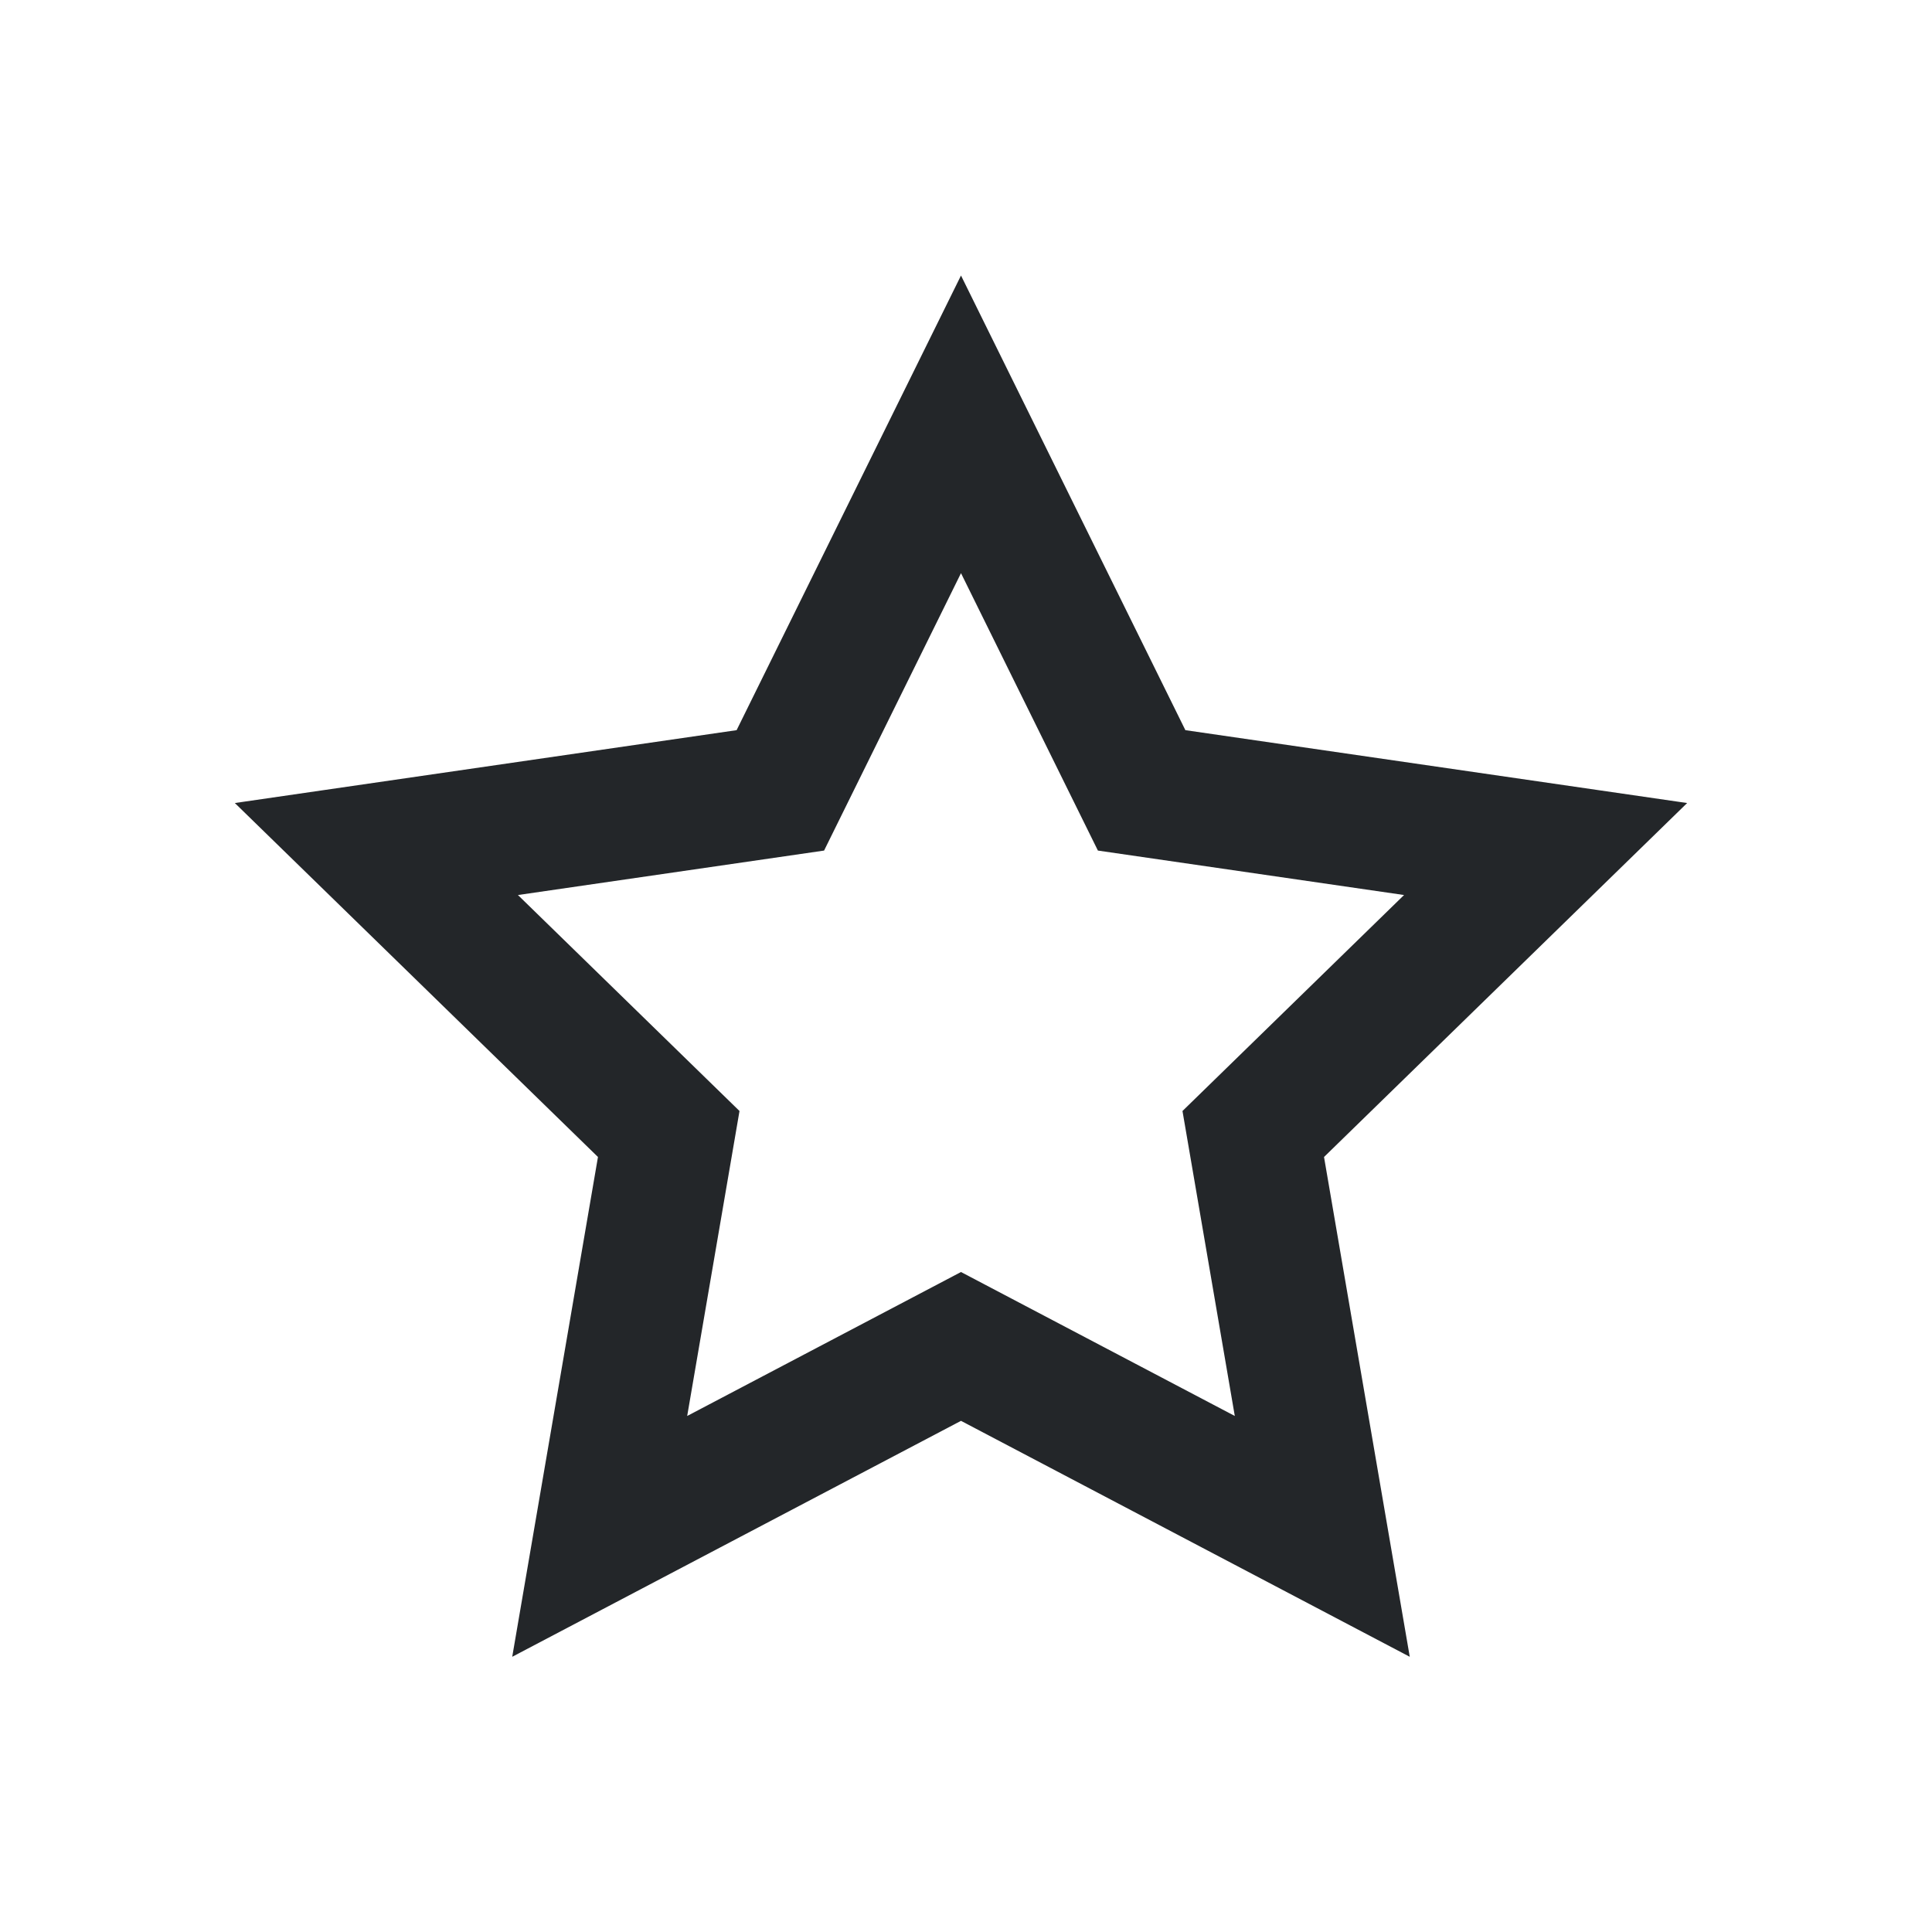 <?xml version="1.0" encoding="UTF-8"?>
<svg id="a" width="22px" height="22px" version="1.1" viewBox="0 0 22 22" xmlns="http://www.w3.org/2000/svg">
 <path d="m10.943 4.832 2.057 4.168 4.6 0.668-3.329 3.245 0.786 4.582-4.114-2.163-4.114 2.163 0.786-4.582-3.329-3.245 4.6-0.668z" fill="none" opacity=".998" stroke="#232629" stroke-linecap="square" stroke-width="1.5"/>
</svg>
